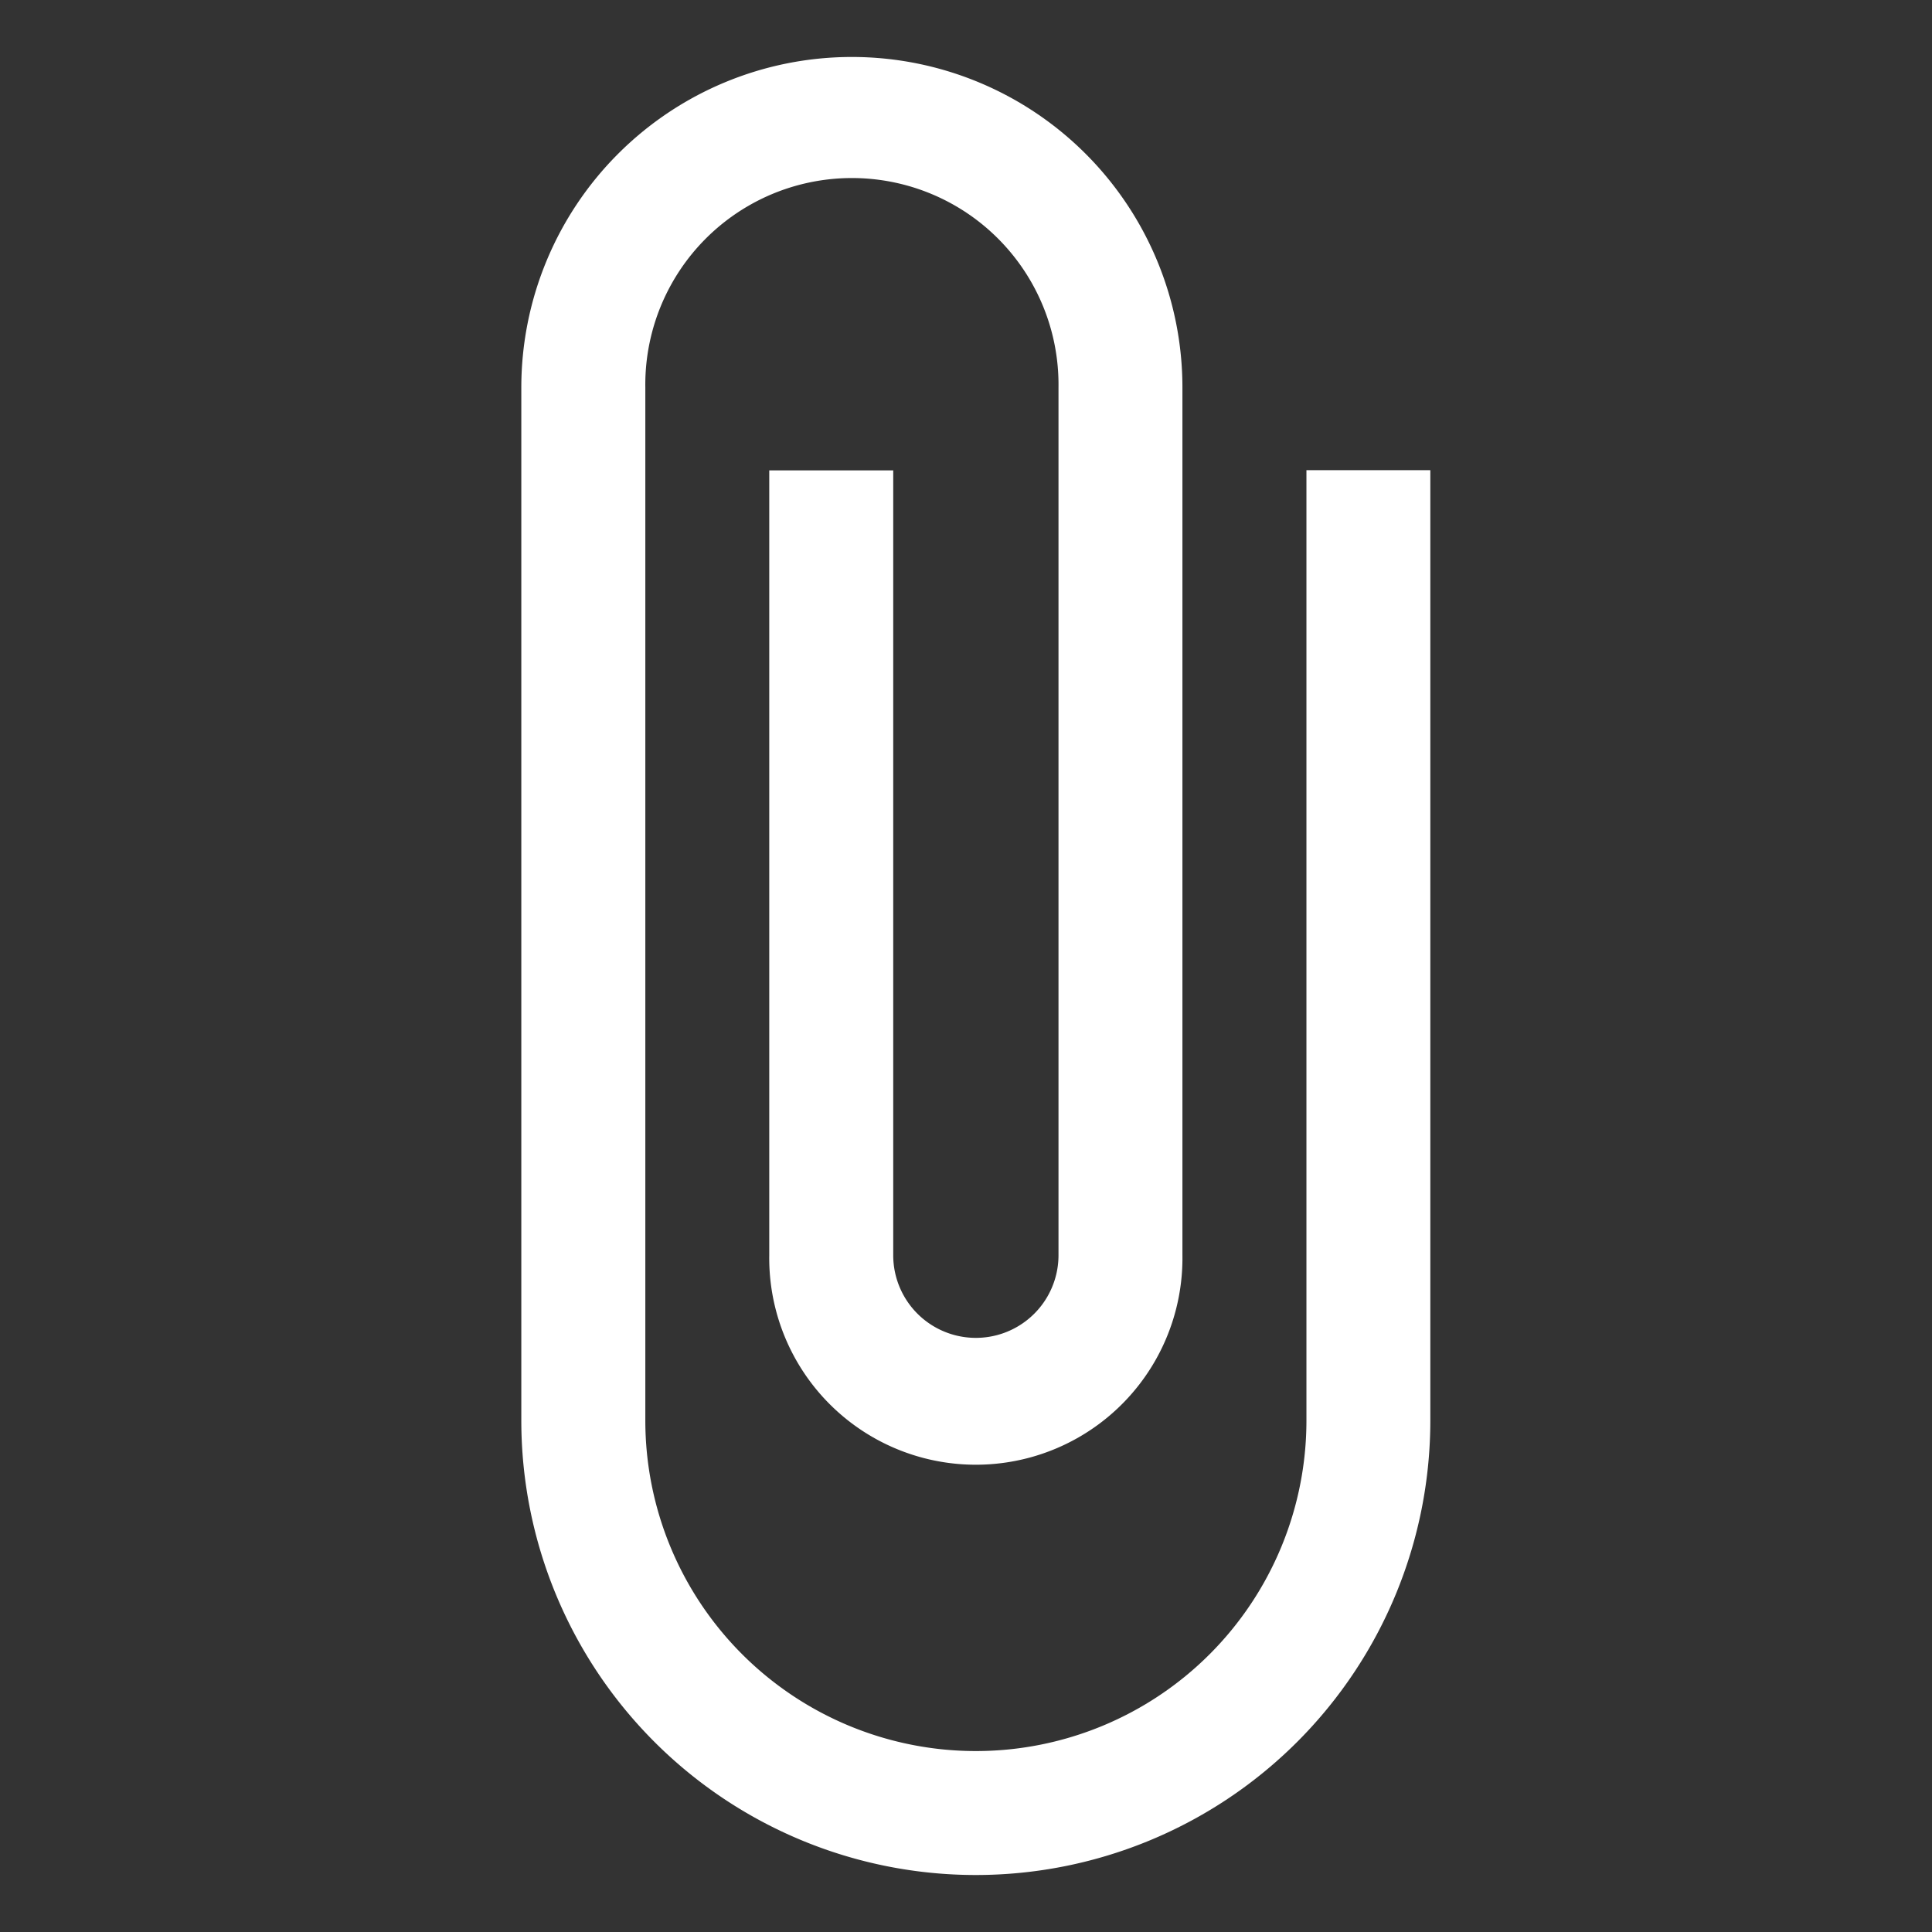 <svg xmlns="http://www.w3.org/2000/svg" xmlns:xlink="http://www.w3.org/1999/xlink" width="48" height="48" viewBox="0 0 48 48">
  <rect x="0" y="0" width="48" height="48" fill="#333333" stroke="none"/>
  <defs>
    <clipPath id="clip-File_Upload">
      <rect width="48" height="48"/>
    </clipPath>
  </defs>
  <g id="File_Upload" data-name="File Upload" clip-path="url(#clip-File_Upload)">
    <path id="Icon_material-attach-file" data-name="Icon material-attach-file" d="M30,11.765V35.376a8.212,8.212,0,1,1-16.425,0V9.712a5.133,5.133,0,1,1,10.265,0V31.27a2.053,2.053,0,0,1-4.106,0v-19.5h-3.08v19.5a5.133,5.133,0,1,0,10.265,0V9.712a8.212,8.212,0,0,0-16.425,0V35.376a11.292,11.292,0,1,0,22.584,0V11.765Z" transform="translate(2.458 -0.084)" fill="#fff"/>
  </g>
</svg>
